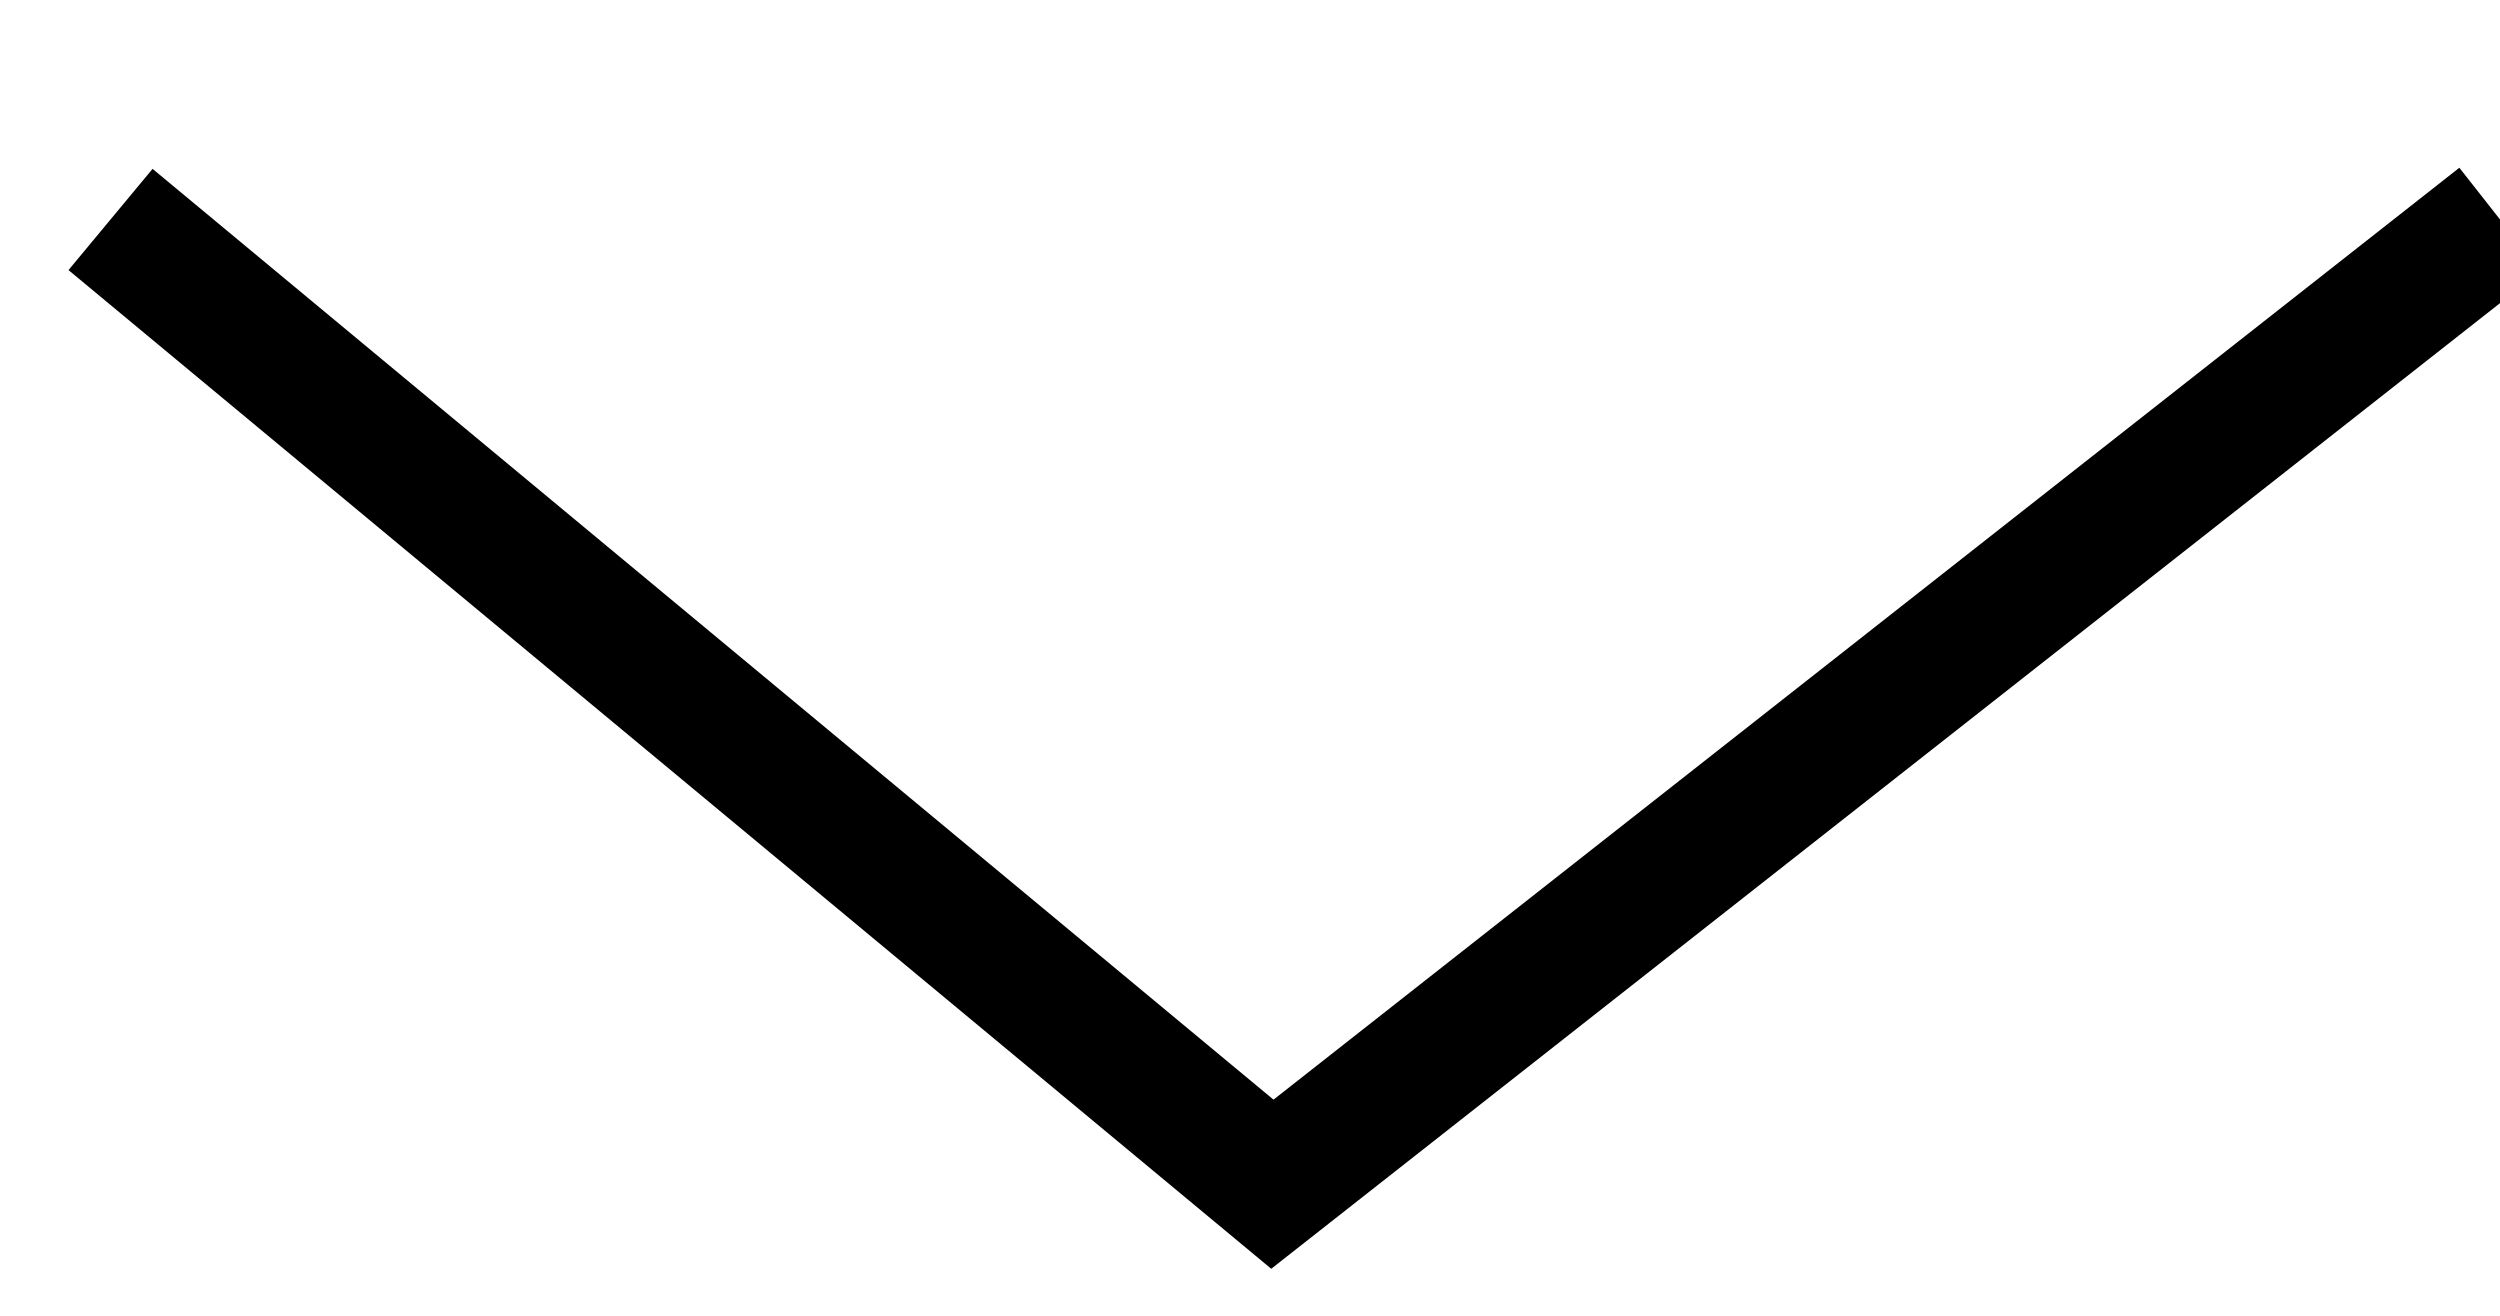 <svg xmlns="http://www.w3.org/2000/svg" xmlns:xlink="http://www.w3.org/1999/xlink" width="19" height="10" viewBox="0 0 19 10"><defs><path id="80ooa" d="M1491.84 702.668l8.83 7.332 9.33-7.332"/></defs><g><g transform="translate(-1491 -701)"><use fill="#fff" fill-opacity="0" stroke="#000" stroke-miterlimit="50" xlink:href="#80ooa"/></g></g></svg>
